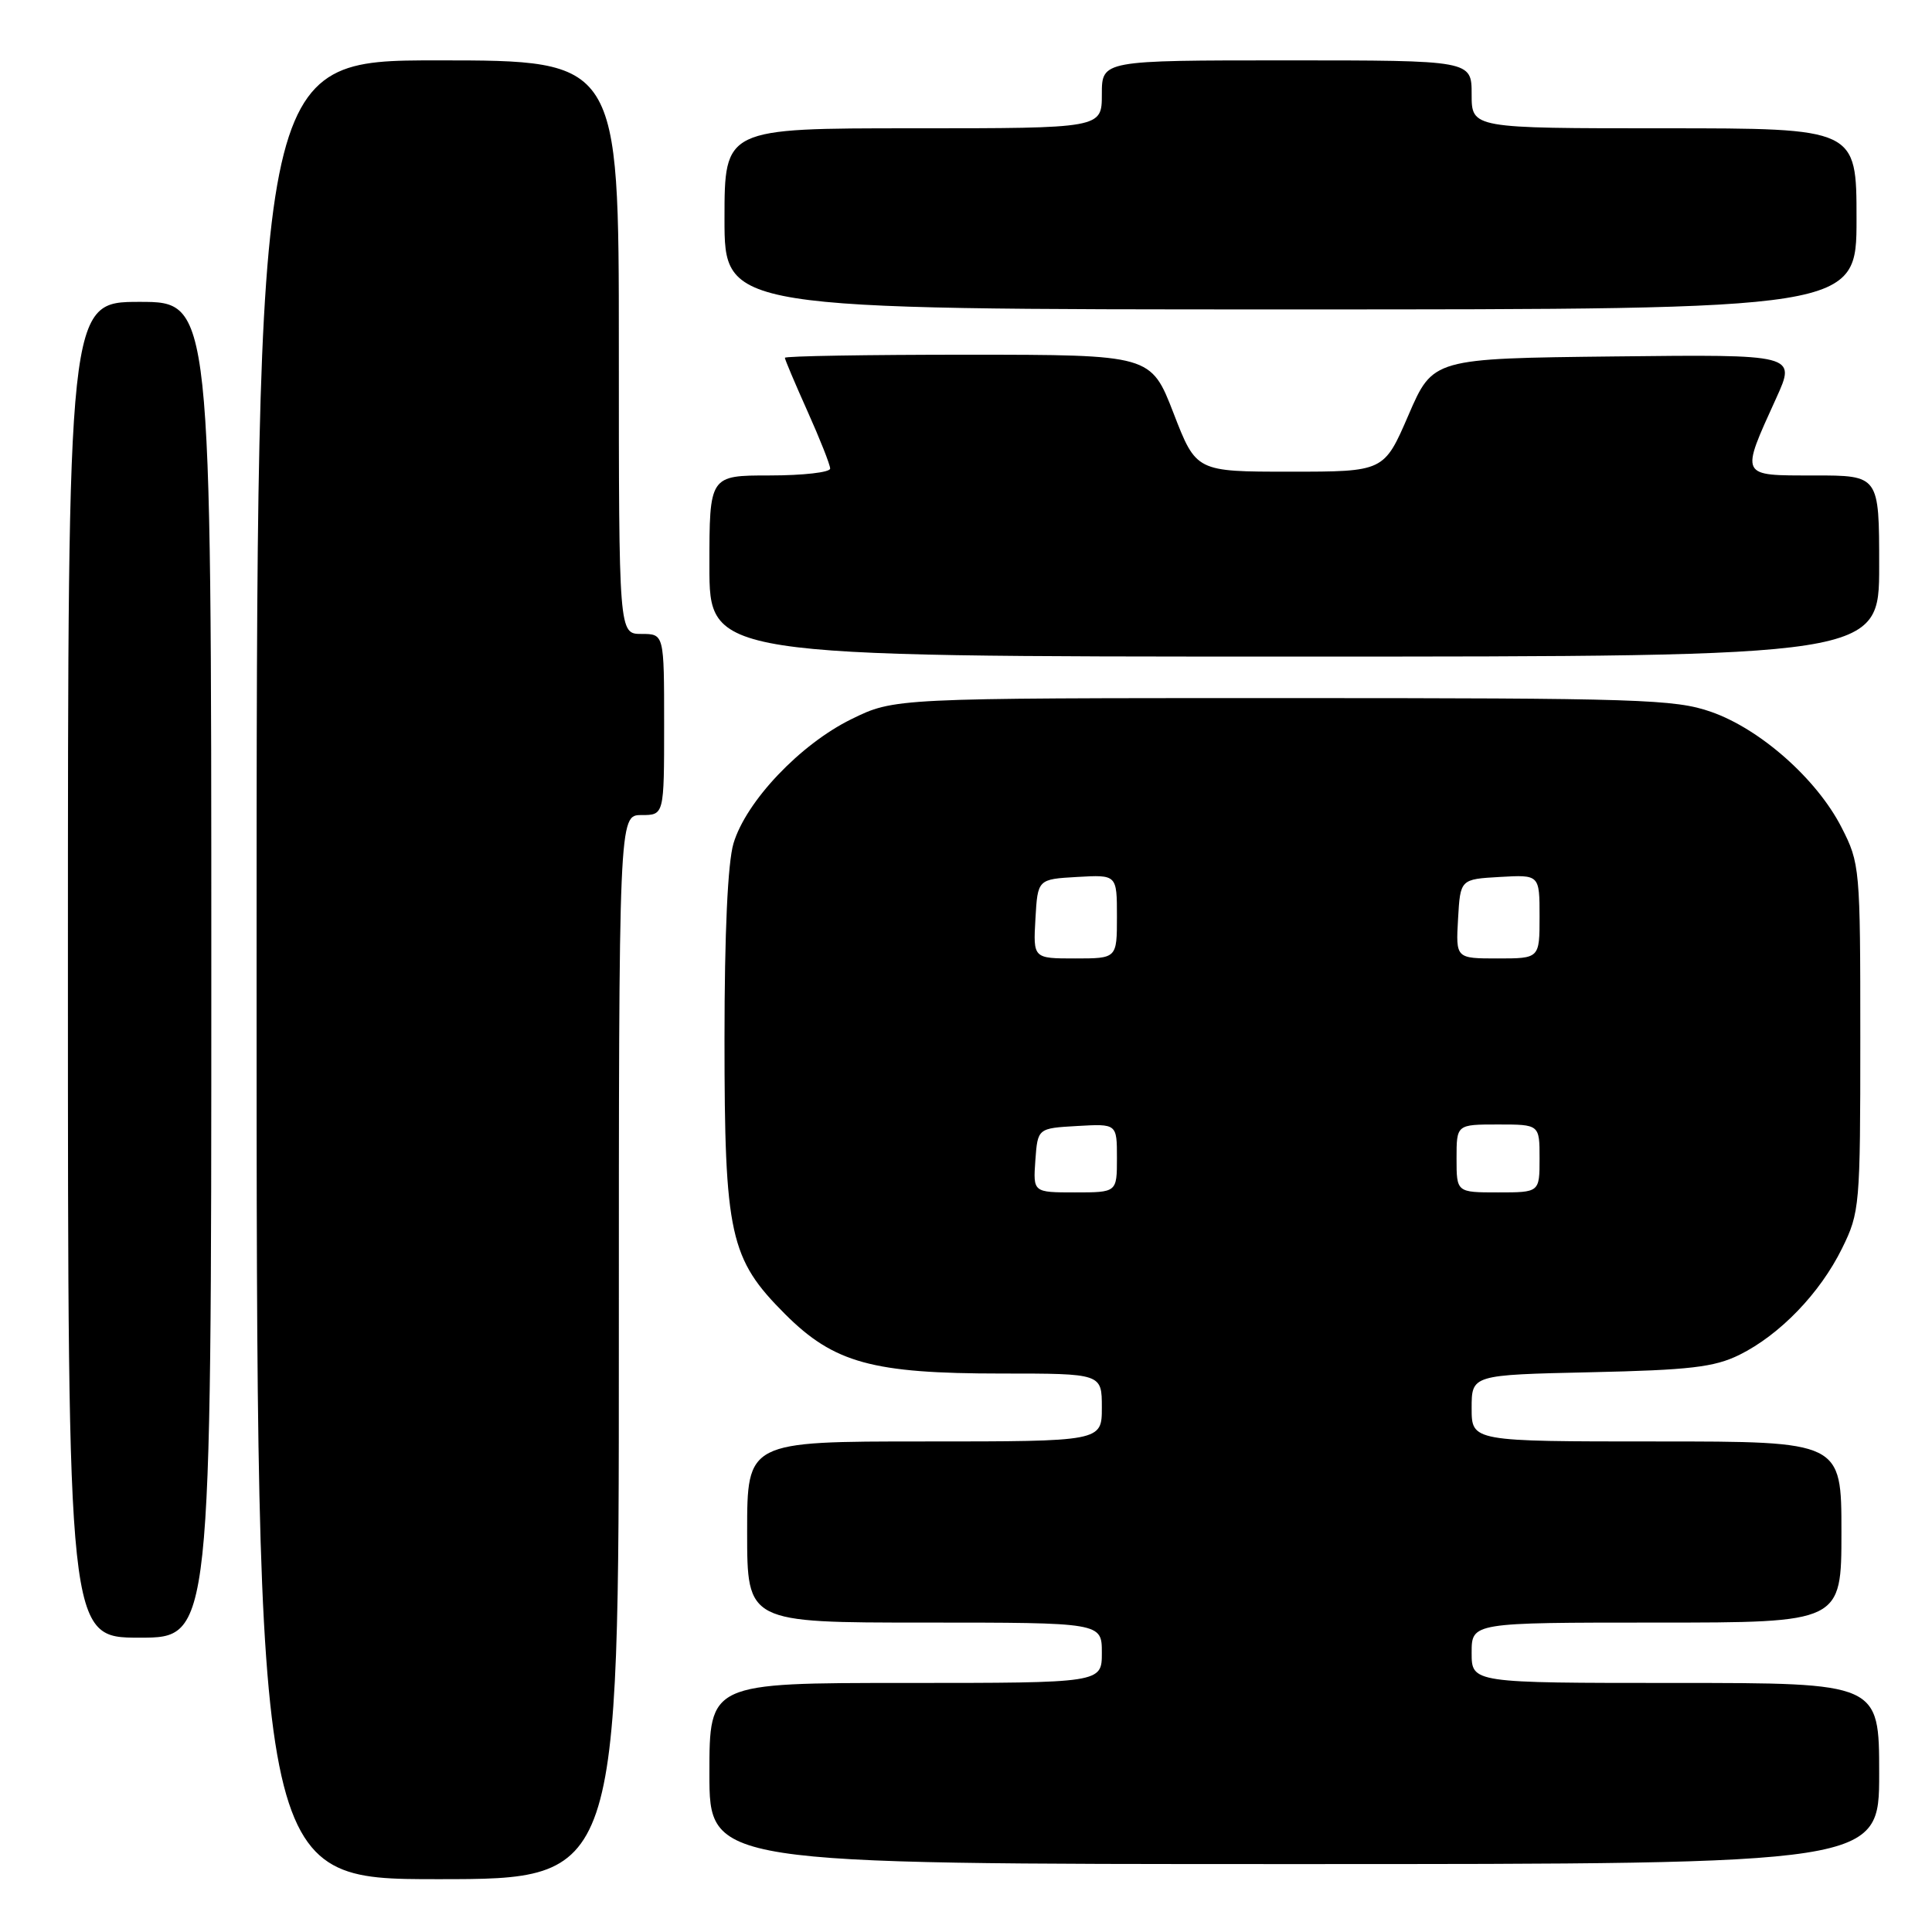 <?xml version="1.0" encoding="UTF-8" standalone="no"?>
<!DOCTYPE svg PUBLIC "-//W3C//DTD SVG 1.1//EN" "http://www.w3.org/Graphics/SVG/1.1/DTD/svg11.dtd" >
<svg xmlns="http://www.w3.org/2000/svg" xmlns:xlink="http://www.w3.org/1999/xlink" version="1.1" viewBox="0 0 256 256">
 <g >
 <path fill="currentColor"
d=" M 82.00 178.50 C 82.00 108.00 82.00 108.00 85.00 108.00 C 88.00 108.00 88.00 108.00 88.00 96.00 C 88.00 84.00 88.00 84.00 85.00 84.00 C 82.00 84.00 82.00 84.00 82.00 46.00 C 82.00 8.00 82.00 8.00 58.00 8.00 C 34.00 8.00 34.00 8.00 34.00 128.50 C 34.00 249.00 34.00 249.00 58.00 249.00 C 82.00 249.00 82.00 249.00 82.00 178.50 Z  M 249.00 235.00 C 249.00 223.00 249.00 223.00 222.00 223.00 C 195.00 223.00 195.00 223.00 195.00 219.00 C 195.00 215.00 195.00 215.00 219.50 215.00 C 244.00 215.00 244.00 215.00 244.00 203.00 C 244.00 191.00 244.00 191.00 219.50 191.00 C 195.00 191.00 195.00 191.00 195.00 186.59 C 195.00 182.18 195.00 182.18 210.75 181.83 C 223.91 181.54 227.15 181.16 230.47 179.53 C 235.84 176.87 241.15 171.37 244.08 165.42 C 246.43 160.65 246.50 159.82 246.50 137.50 C 246.50 114.97 246.45 114.40 244.01 109.63 C 240.75 103.24 233.24 96.59 226.72 94.32 C 221.93 92.65 217.23 92.50 170.00 92.50 C 118.50 92.50 118.50 92.50 112.80 95.30 C 106.02 98.63 98.86 106.18 97.19 111.76 C 96.43 114.31 96.00 123.62 96.00 137.69 C 96.00 163.66 96.69 166.79 104.04 174.14 C 110.51 180.60 115.59 182.00 132.68 182.00 C 146.00 182.00 146.00 182.00 146.00 186.50 C 146.00 191.00 146.00 191.00 122.50 191.00 C 99.00 191.00 99.00 191.00 99.00 203.00 C 99.00 215.00 99.00 215.00 122.50 215.00 C 146.00 215.00 146.00 215.00 146.00 219.00 C 146.00 223.00 146.00 223.00 120.00 223.00 C 94.00 223.00 94.00 223.00 94.00 235.00 C 94.00 247.00 94.00 247.00 171.50 247.00 C 249.00 247.00 249.00 247.00 249.00 235.00 Z  M 28.00 128.50 C 28.00 40.00 28.00 40.00 18.50 40.00 C 9.00 40.00 9.00 40.00 9.00 128.50 C 9.00 217.00 9.00 217.00 18.50 217.00 C 28.00 217.00 28.00 217.00 28.00 128.50 Z  M 249.00 75.00 C 249.00 63.00 249.00 63.00 240.38 63.00 C 230.44 63.00 230.58 63.28 235.37 52.73 C 237.99 46.96 237.99 46.96 213.93 47.23 C 189.87 47.50 189.87 47.50 186.63 55.00 C 183.39 62.50 183.39 62.50 170.94 62.50 C 158.50 62.50 158.50 62.50 155.50 54.75 C 152.50 47.01 152.50 47.01 128.25 47.00 C 114.91 47.00 104.00 47.18 104.00 47.41 C 104.00 47.63 105.35 50.82 107.00 54.50 C 108.65 58.18 110.00 61.59 110.00 62.09 C 110.00 62.59 106.40 63.00 102.00 63.00 C 94.00 63.00 94.00 63.00 94.00 75.00 C 94.00 87.00 94.00 87.00 171.50 87.00 C 249.00 87.00 249.00 87.00 249.00 75.00 Z  M 246.00 29.00 C 246.00 17.00 246.00 17.00 220.50 17.00 C 195.00 17.00 195.00 17.00 195.00 12.50 C 195.00 8.00 195.00 8.00 170.50 8.00 C 146.00 8.00 146.00 8.00 146.00 12.50 C 146.00 17.00 146.00 17.00 121.00 17.00 C 96.00 17.00 96.00 17.00 96.00 29.00 C 96.00 41.00 96.00 41.00 171.00 41.00 C 246.00 41.00 246.00 41.00 246.00 29.00 Z  M 137.19 153.75 C 137.50 149.50 137.50 149.50 142.75 149.20 C 148.00 148.90 148.00 148.90 148.00 153.45 C 148.00 158.00 148.00 158.00 142.44 158.00 C 136.89 158.00 136.89 158.00 137.19 153.75 Z  M 193.00 153.50 C 193.00 149.00 193.00 149.00 198.50 149.00 C 204.00 149.00 204.00 149.00 204.00 153.50 C 204.00 158.00 204.00 158.00 198.50 158.00 C 193.00 158.00 193.00 158.00 193.00 153.50 Z  M 137.20 121.75 C 137.50 116.50 137.50 116.50 142.75 116.20 C 148.00 115.90 148.00 115.90 148.00 121.45 C 148.00 127.00 148.00 127.00 142.45 127.00 C 136.90 127.00 136.90 127.00 137.20 121.75 Z  M 193.20 121.75 C 193.50 116.50 193.50 116.50 198.75 116.20 C 204.00 115.90 204.00 115.90 204.00 121.45 C 204.00 127.00 204.00 127.00 198.45 127.00 C 192.90 127.00 192.90 127.00 193.20 121.75 Z "/>
</g>
</svg>